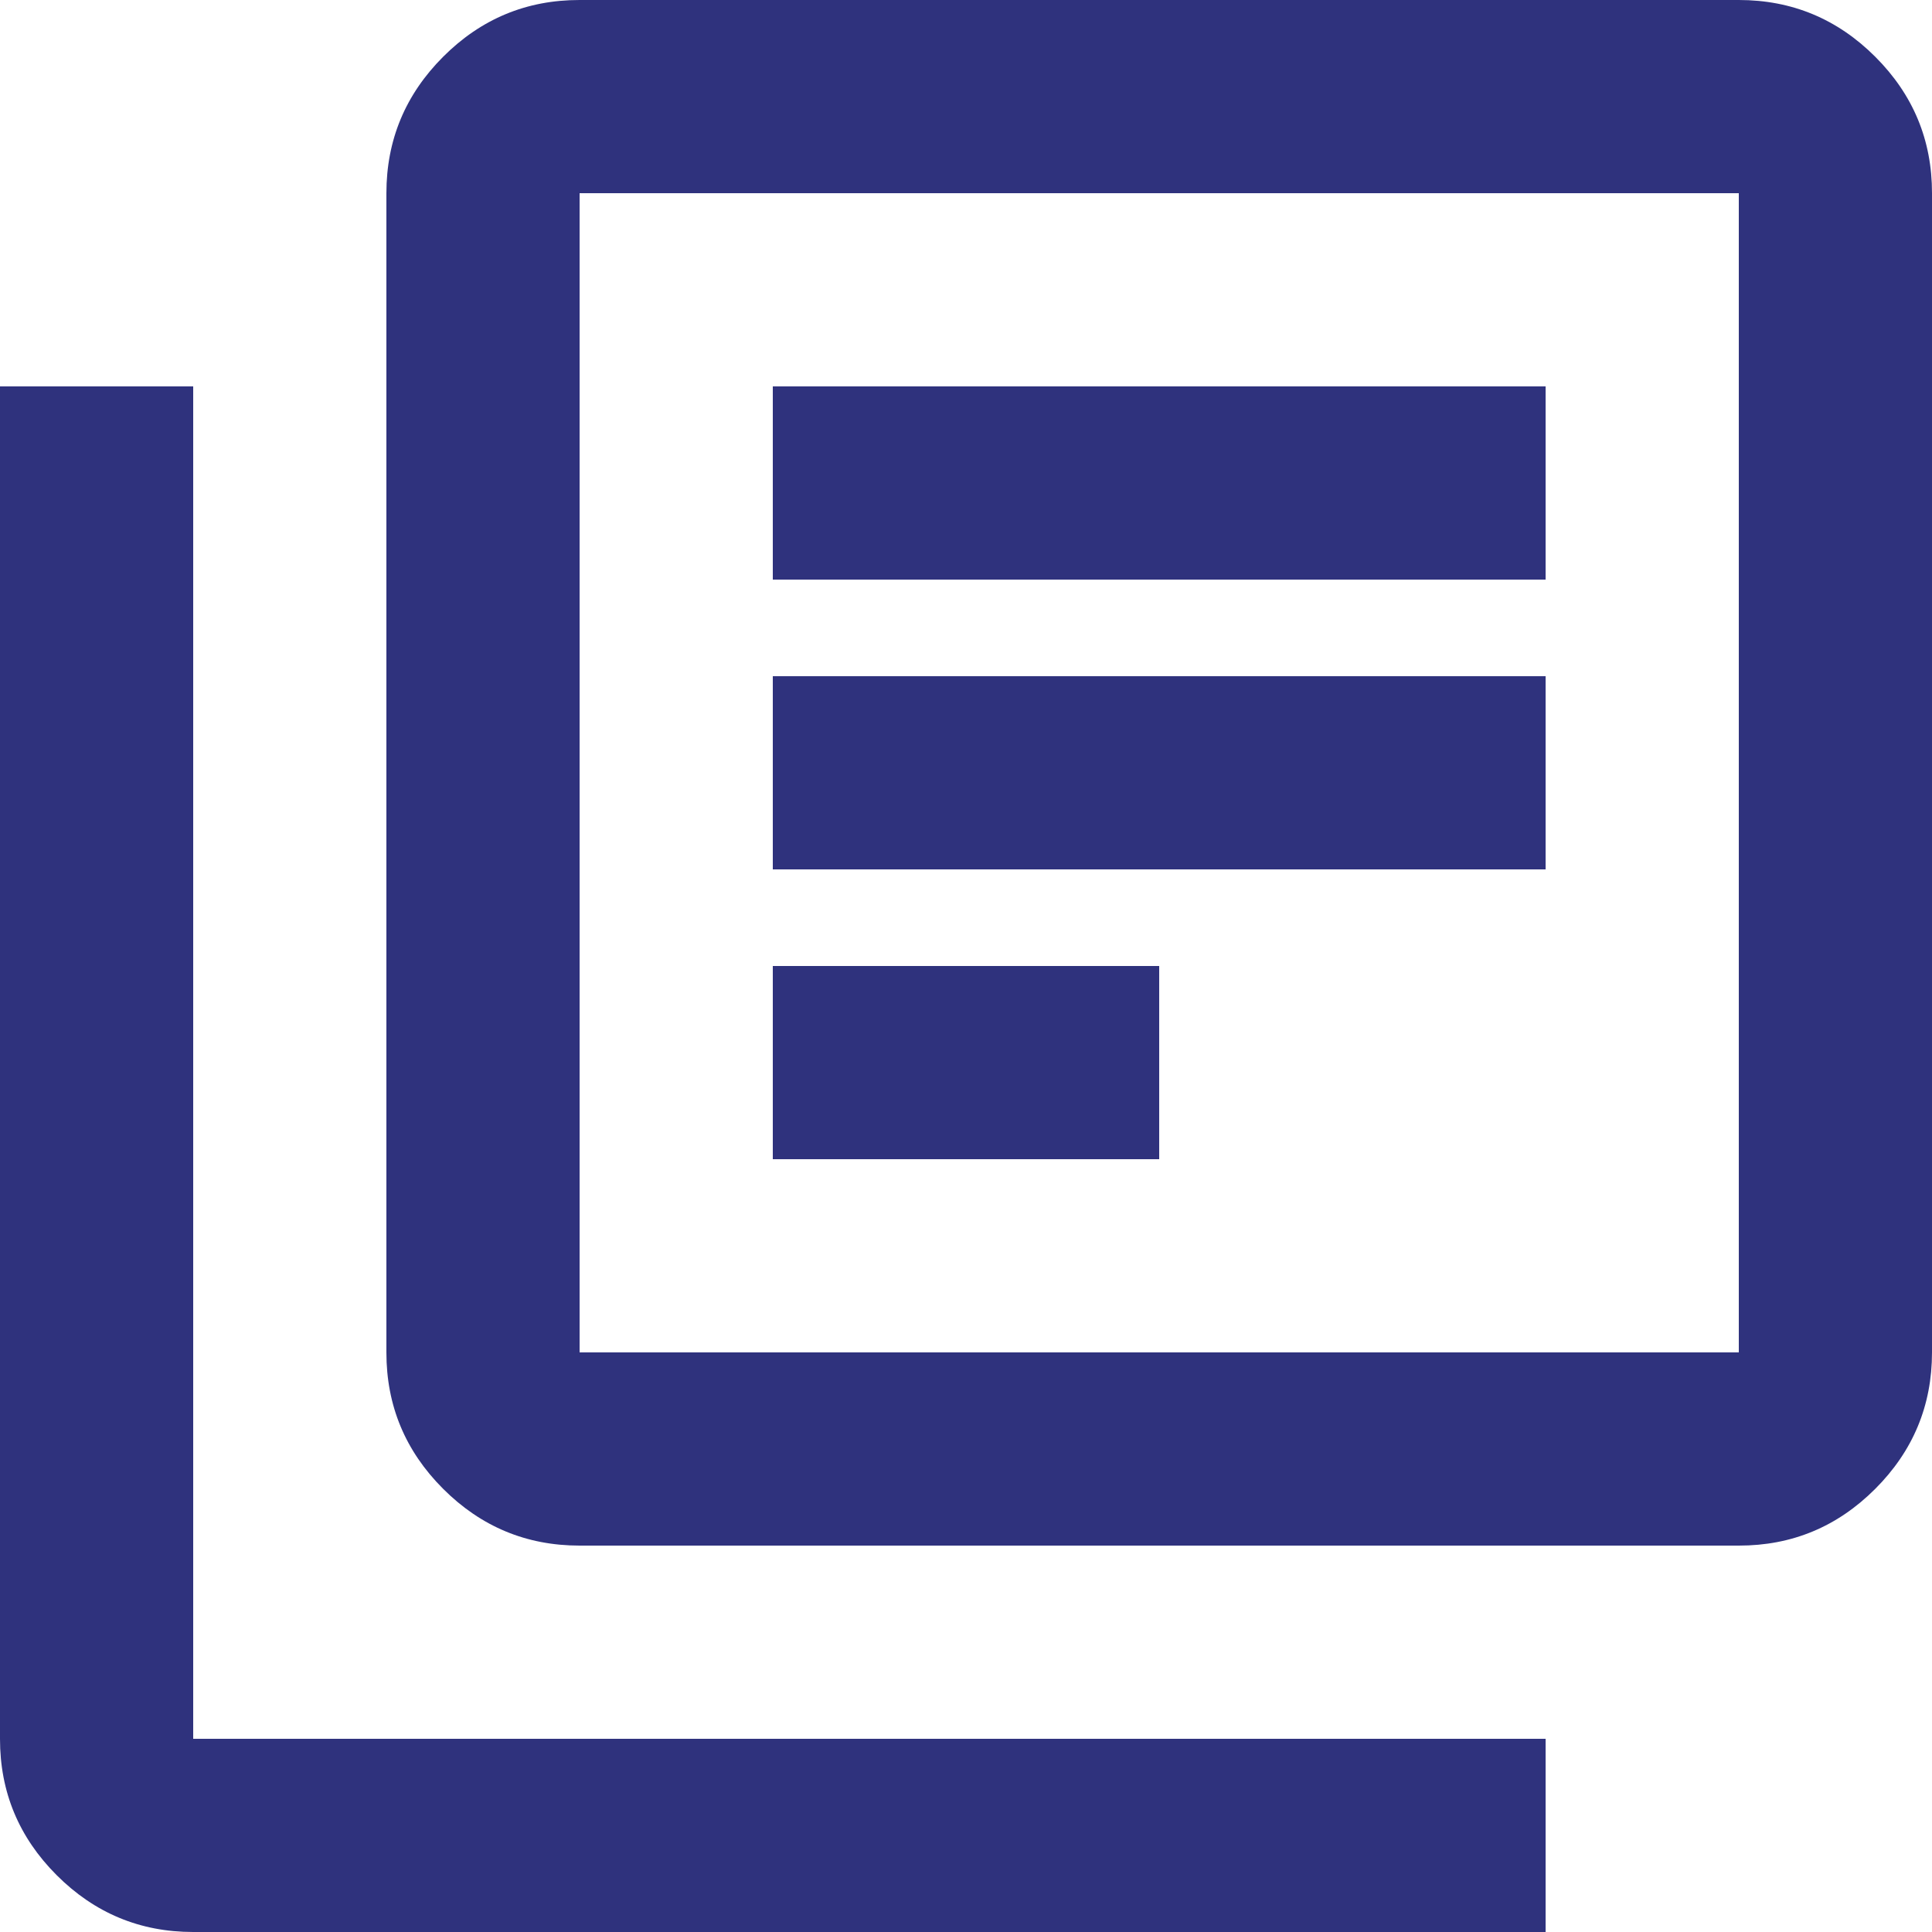 <svg width="40" height="40" viewBox="0 0 40 40" fill="none" xmlns="http://www.w3.org/2000/svg">
<path d="M16 24H24V20H16V24ZM16 18H32V14H16V18ZM16 12H32V8H16V12ZM12 32C10.9 32 9.958 31.608 9.174 30.824C8.39 30.04 7.999 29.099 8 28V4C8 2.9 8.392 1.958 9.176 1.174C9.96 0.39 10.901 -0.001 12 3.39559e-06H36C37.1 3.39559e-06 38.042 0.392 38.826 1.176C39.61 1.96 40.001 2.901 40 4V28C40 29.1 39.608 30.042 38.824 30.826C38.04 31.61 37.099 32.001 36 32H12ZM12 28H36V4H12V28ZM4 40C2.9 40 1.958 39.608 1.174 38.824C0.39 38.04 -0.001 37.099 3.39559e-06 36V8H4V36H32V40H4Z" fill="#2F327D"/>
</svg>
